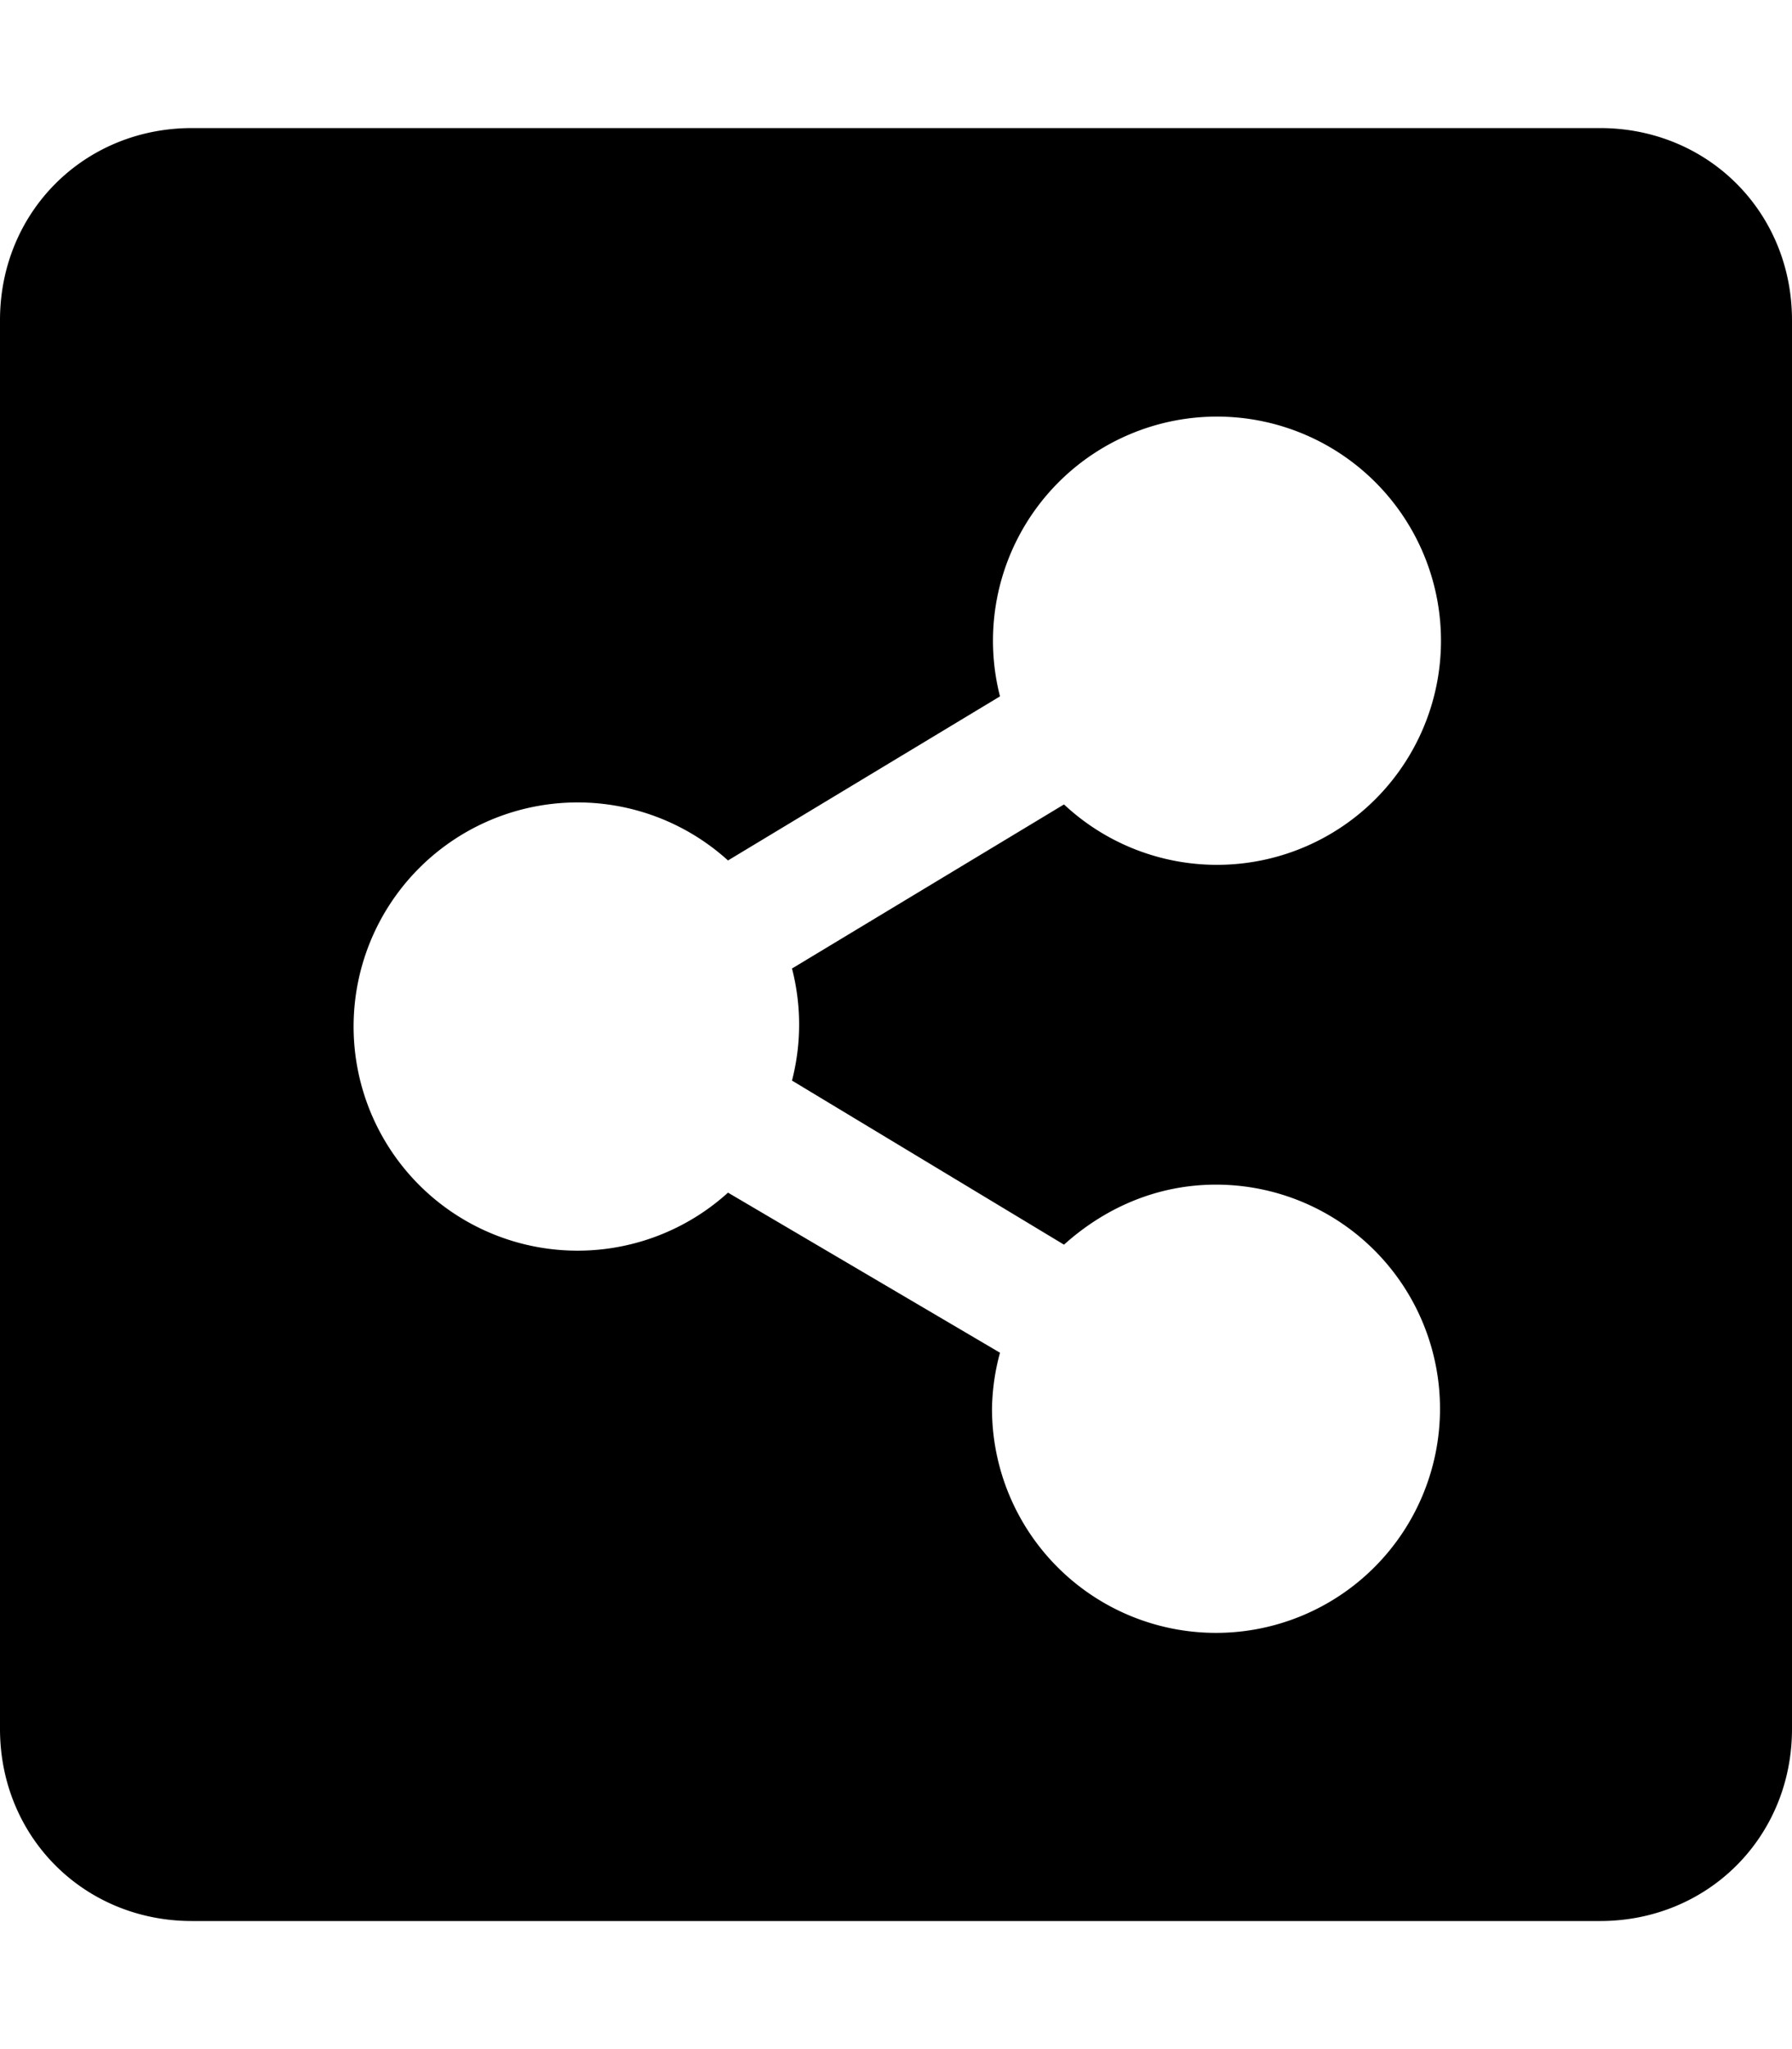 <svg xmlns="http://www.w3.org/2000/svg" viewBox="0 0 448 512"><path d="M448 80v352c0 27-21 48-48 48H48c-27 0-48-21-48-48V80c0-27 21-48 48-48h352c27 0 48 21 48 48zM304 296c-15 0-28 6-38 15l-68-41a56 56 0 000-28l68-41a56 56 0 10-16-27l-68 41a56 56 0 100 83l68 40a56 56 0 00-2 14 56 56 0 1056-56z"/></svg>